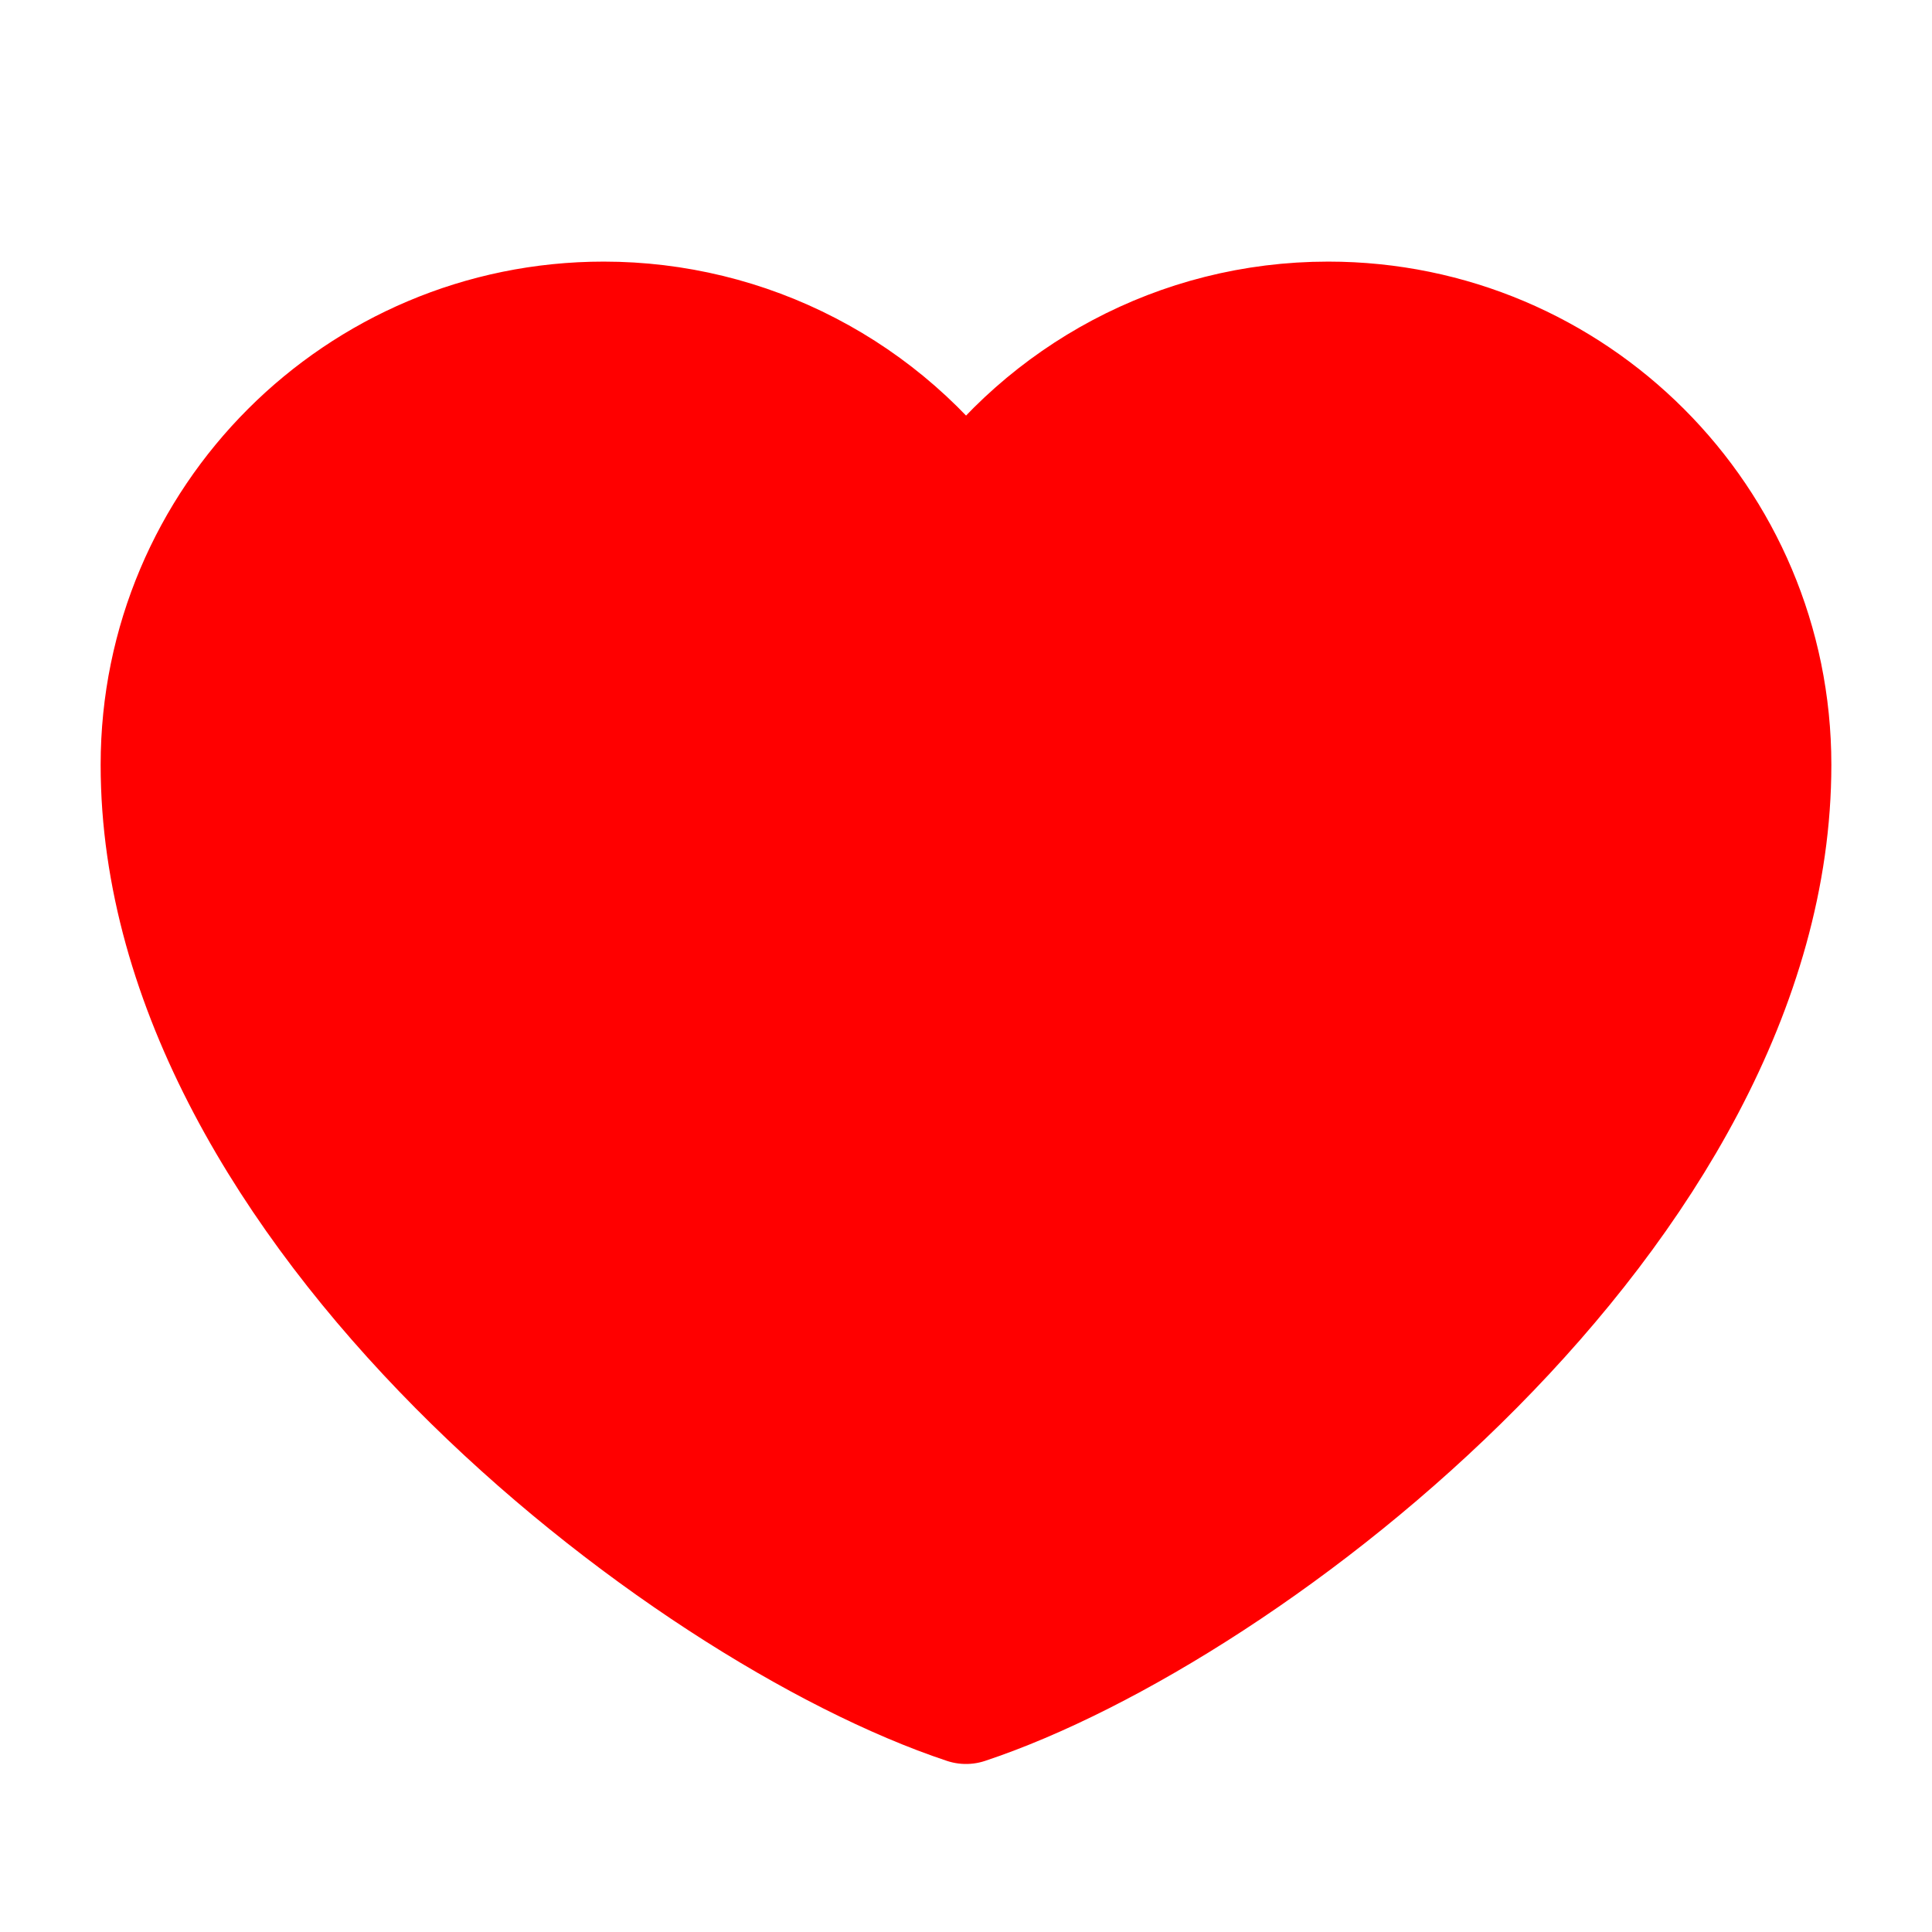 <svg width="32" height="32" viewBox="0 0 32 32" fill="none" xmlns="http://www.w3.org/2000/svg">
<path d="M10 5.333C5.95 5.333 2.667 8.617 2.667 12.667C2.667 20 11.333 26.667 16 28.217C20.667 26.667 29.333 20 29.333 12.667C29.333 8.617 26.05 5.333 22 5.333C19.52 5.333 17.327 6.565 16 8.449C15.324 7.486 14.425 6.7 13.381 6.158C12.337 5.615 11.177 5.333 10 5.333Z" fill="red" stroke="red" stroke-width="2" stroke-linecap="round" stroke-linejoin="round"/>
</svg>
